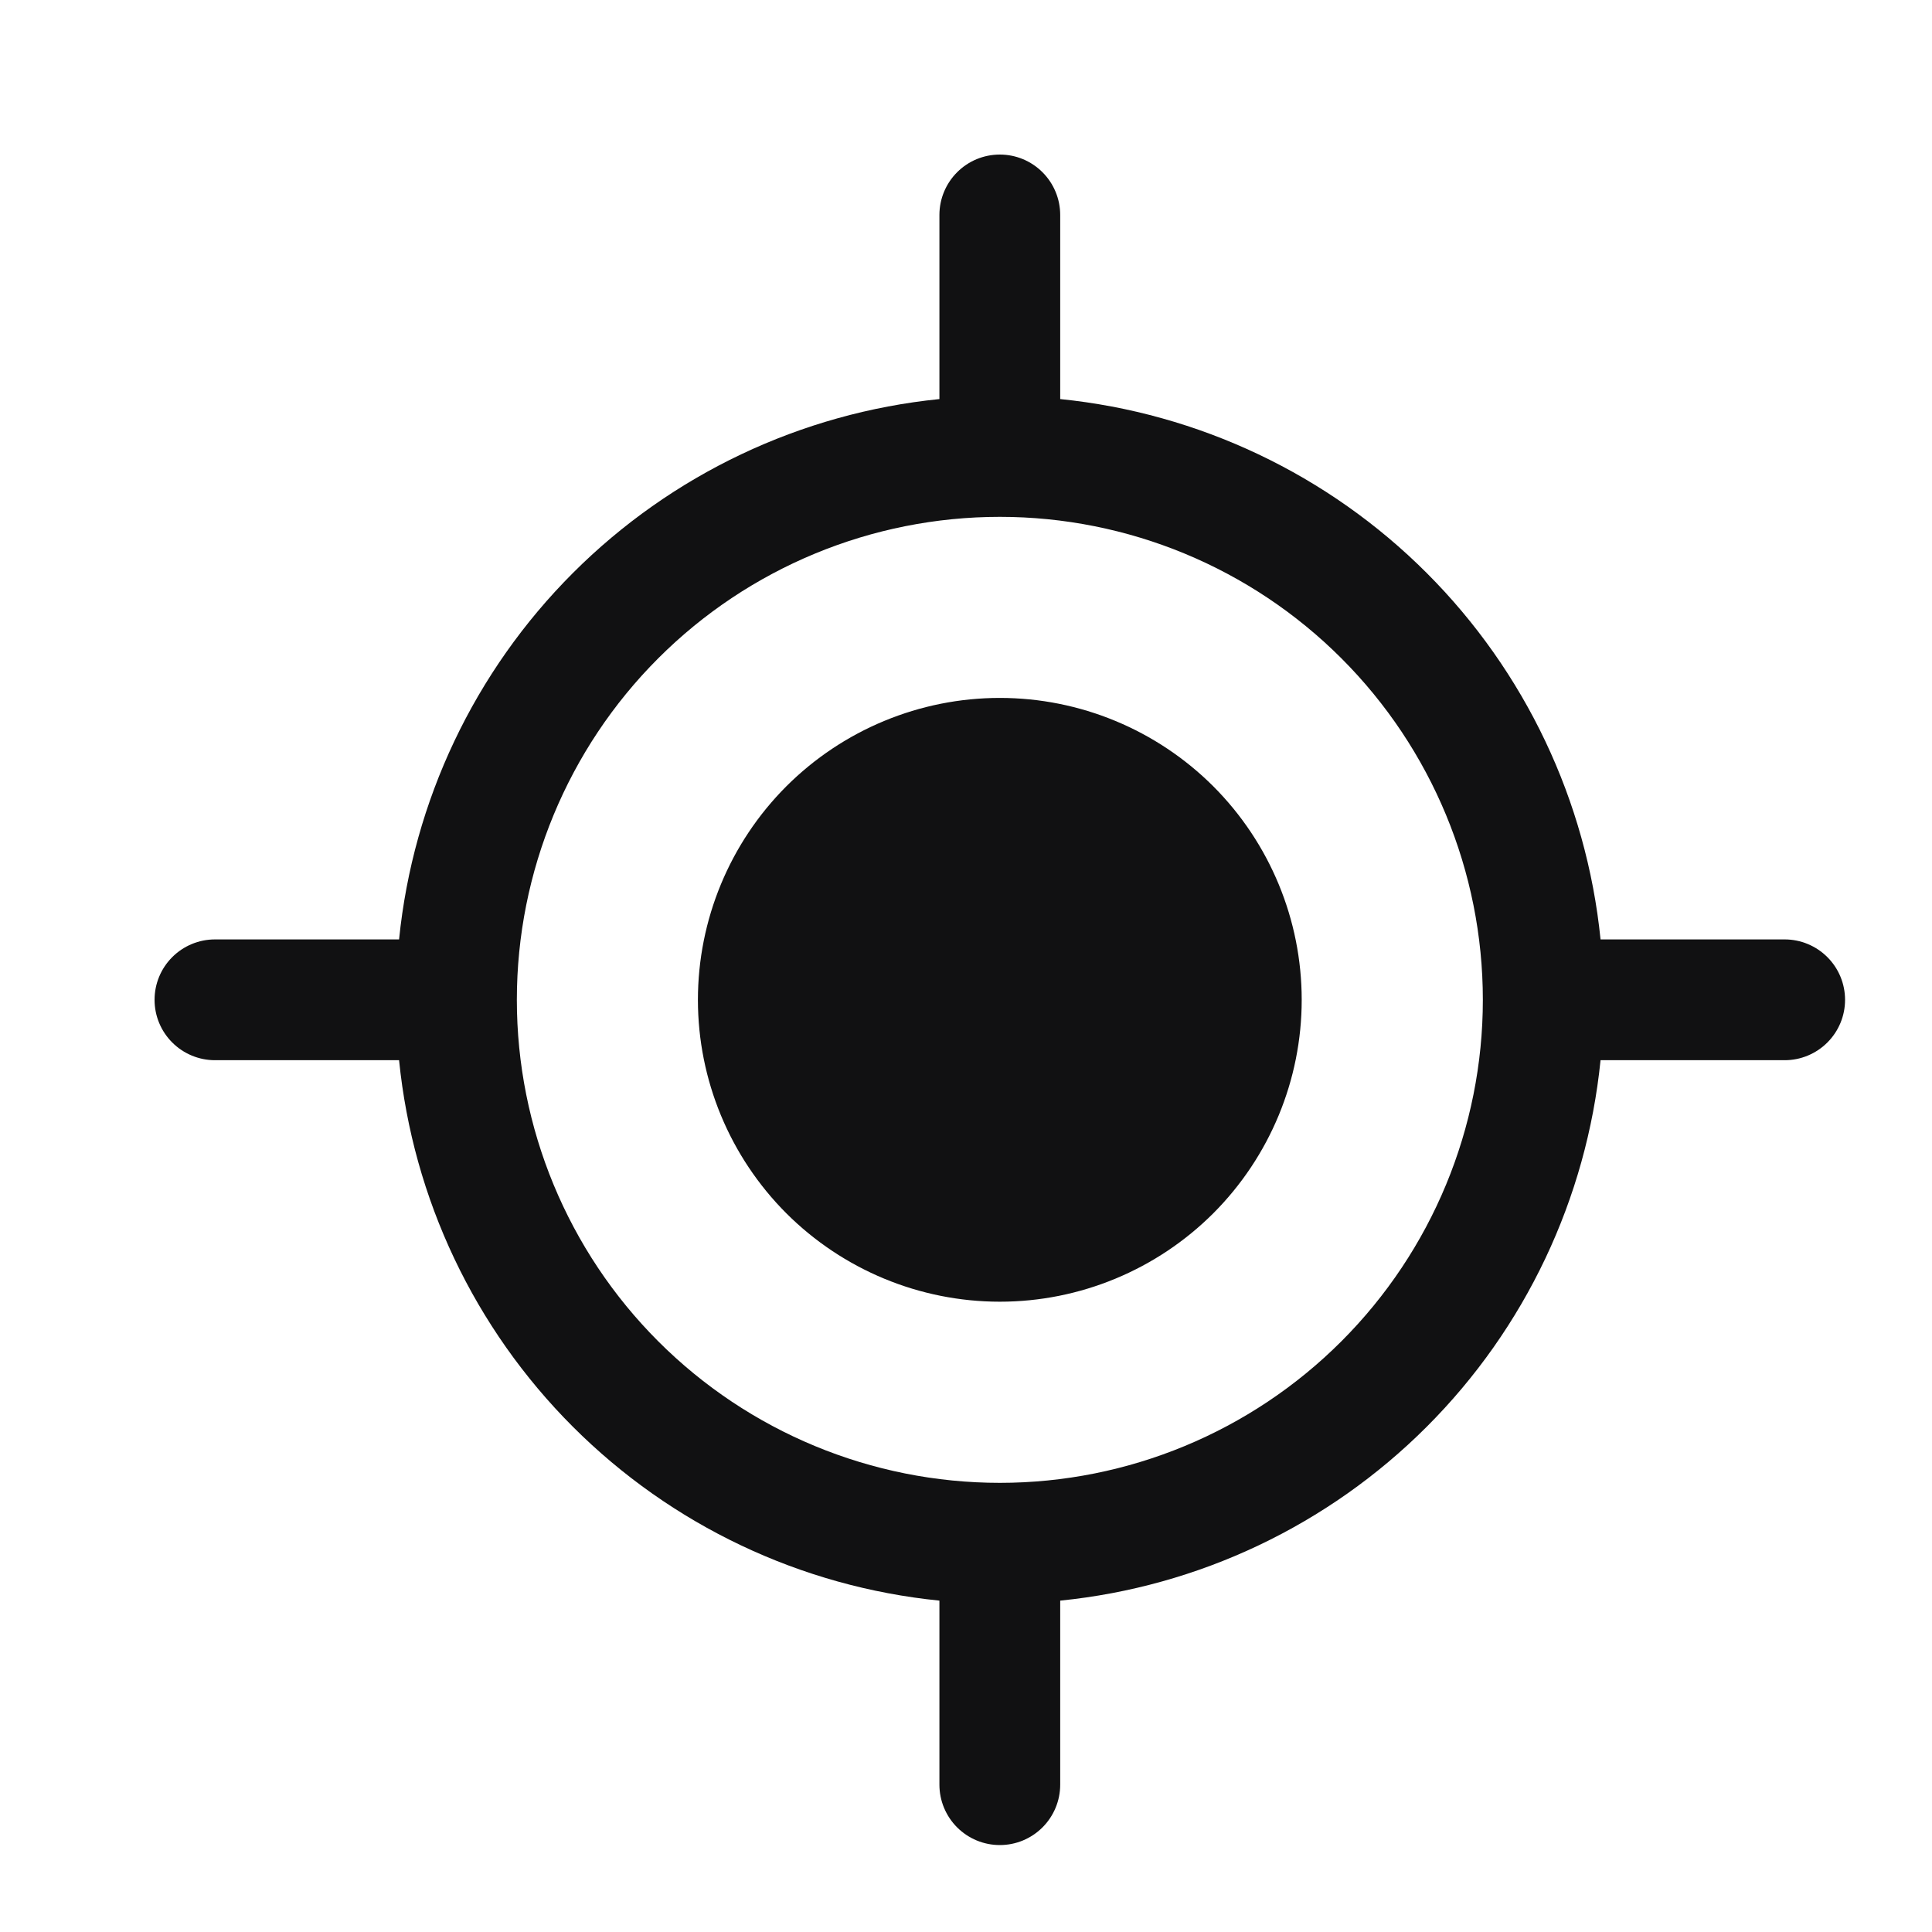 <svg width="25" height="25" viewBox="0 0 25 25" fill="none" xmlns="http://www.w3.org/2000/svg">
<path d="M12.938 16.844C13.973 16.844 14.967 16.432 15.7 15.7C16.432 14.967 16.844 13.973 16.844 12.938C16.844 11.902 16.432 10.908 15.7 10.175C14.967 9.443 13.973 9.031 12.938 9.031C11.902 9.031 10.908 9.443 10.175 10.175C9.443 10.908 9.031 11.902 9.031 12.938C9.031 13.973 9.443 14.967 10.175 15.7C10.908 16.432 11.902 16.844 12.938 16.844ZM13.719 2.781C13.719 2.574 13.636 2.375 13.49 2.229C13.343 2.082 13.145 2 12.938 2C12.73 2 12.532 2.082 12.385 2.229C12.239 2.375 12.156 2.574 12.156 2.781V5.164C10.363 5.345 8.688 6.14 7.414 7.414C6.14 8.688 5.345 10.363 5.164 12.156H2.781C2.574 12.156 2.375 12.239 2.229 12.385C2.082 12.532 2 12.73 2 12.938C2 13.145 2.082 13.343 2.229 13.49C2.375 13.636 2.574 13.719 2.781 13.719H5.164C5.344 15.512 6.139 17.188 7.413 18.462C8.688 19.737 10.363 20.532 12.156 20.712V23.094C12.156 23.301 12.239 23.5 12.385 23.646C12.532 23.793 12.73 23.875 12.938 23.875C13.145 23.875 13.343 23.793 13.49 23.646C13.636 23.5 13.719 23.301 13.719 23.094V20.712C15.512 20.532 17.187 19.737 18.462 18.462C19.736 17.188 20.53 15.512 20.711 13.719H23.094C23.301 13.719 23.5 13.636 23.646 13.49C23.793 13.343 23.875 13.145 23.875 12.938C23.875 12.73 23.793 12.532 23.646 12.385C23.5 12.239 23.301 12.156 23.094 12.156H20.711C20.53 10.363 19.735 8.688 18.461 7.414C17.187 6.14 15.512 5.345 13.719 5.164V2.781ZM12.938 19.188C11.28 19.188 9.69 18.529 8.518 17.357C7.346 16.185 6.688 14.595 6.688 12.938C6.688 11.28 7.346 9.69 8.518 8.518C9.69 7.346 11.28 6.688 12.938 6.688C14.595 6.688 16.185 7.346 17.357 8.518C18.529 9.69 19.188 11.28 19.188 12.938C19.188 14.595 18.529 16.185 17.357 17.357C16.185 18.529 14.595 19.188 12.938 19.188Z" fill="#111112"/>
</svg>

